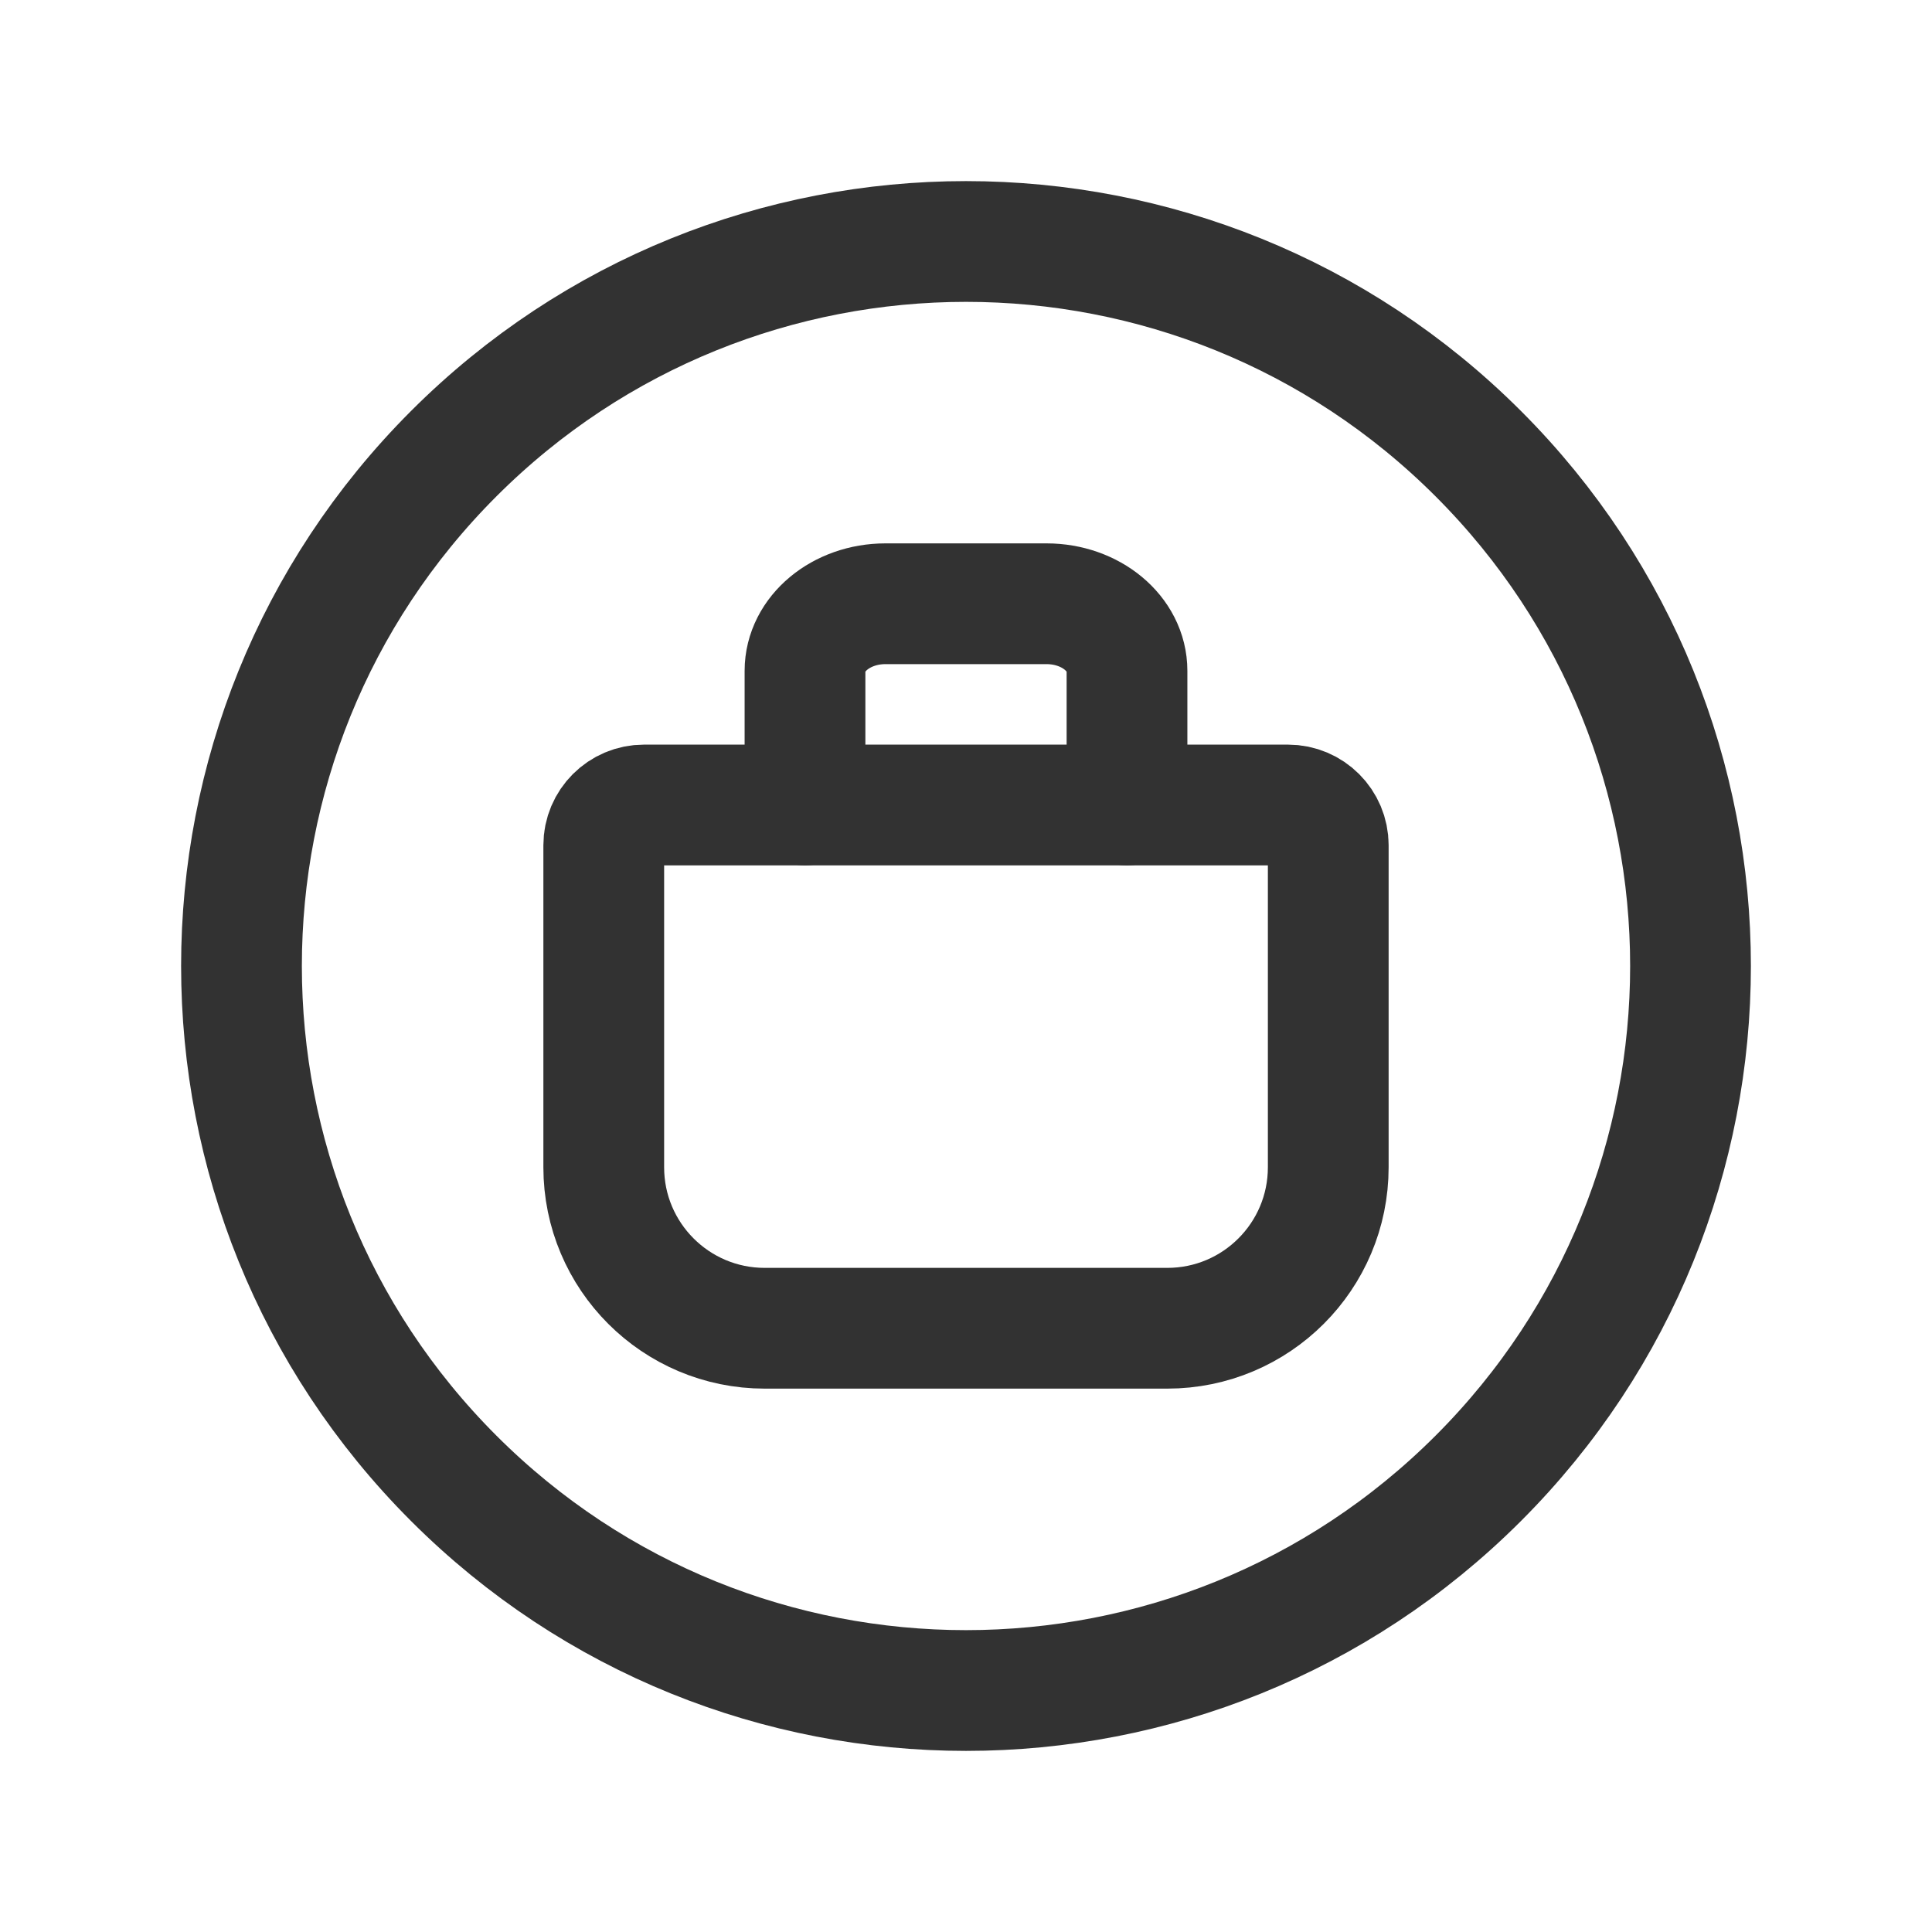 <?xml version="1.0" encoding="UTF-8"?><svg version="1.1" viewBox="0 0 24 24" xmlns="http://www.w3.org/2000/svg" xmlns:xlink="http://www.w3.org/1999/xlink"><g stroke-linecap="round" stroke-width="1.5" stroke="#323232" fill="none" stroke-linejoin="round"><path d="M14 10v-1.667c0-.46-.448-.833-1-.833h-2c-.552 0-1 .373-1 .833v1.667"></path><path d="M18.364 5.636c3.515 3.515 3.515 9.213 0 12.728 -3.515 3.515-9.213 3.515-12.728 0 -3.515-3.515-3.515-9.213-1.77636e-15-12.728 3.515-3.515 9.213-3.515 12.728-1.77636e-15"></path><path d="M14.5 16.5h-5c-1.105 0-2-.895-2-2v-4c0-.276.224-.5.5-.5h8c.276 0 .5.224.5.5v4c0 1.105-.895 2-2 2Z"></path></g><path fill="none" d="M0 0h24v24h-24Z"></path></svg>